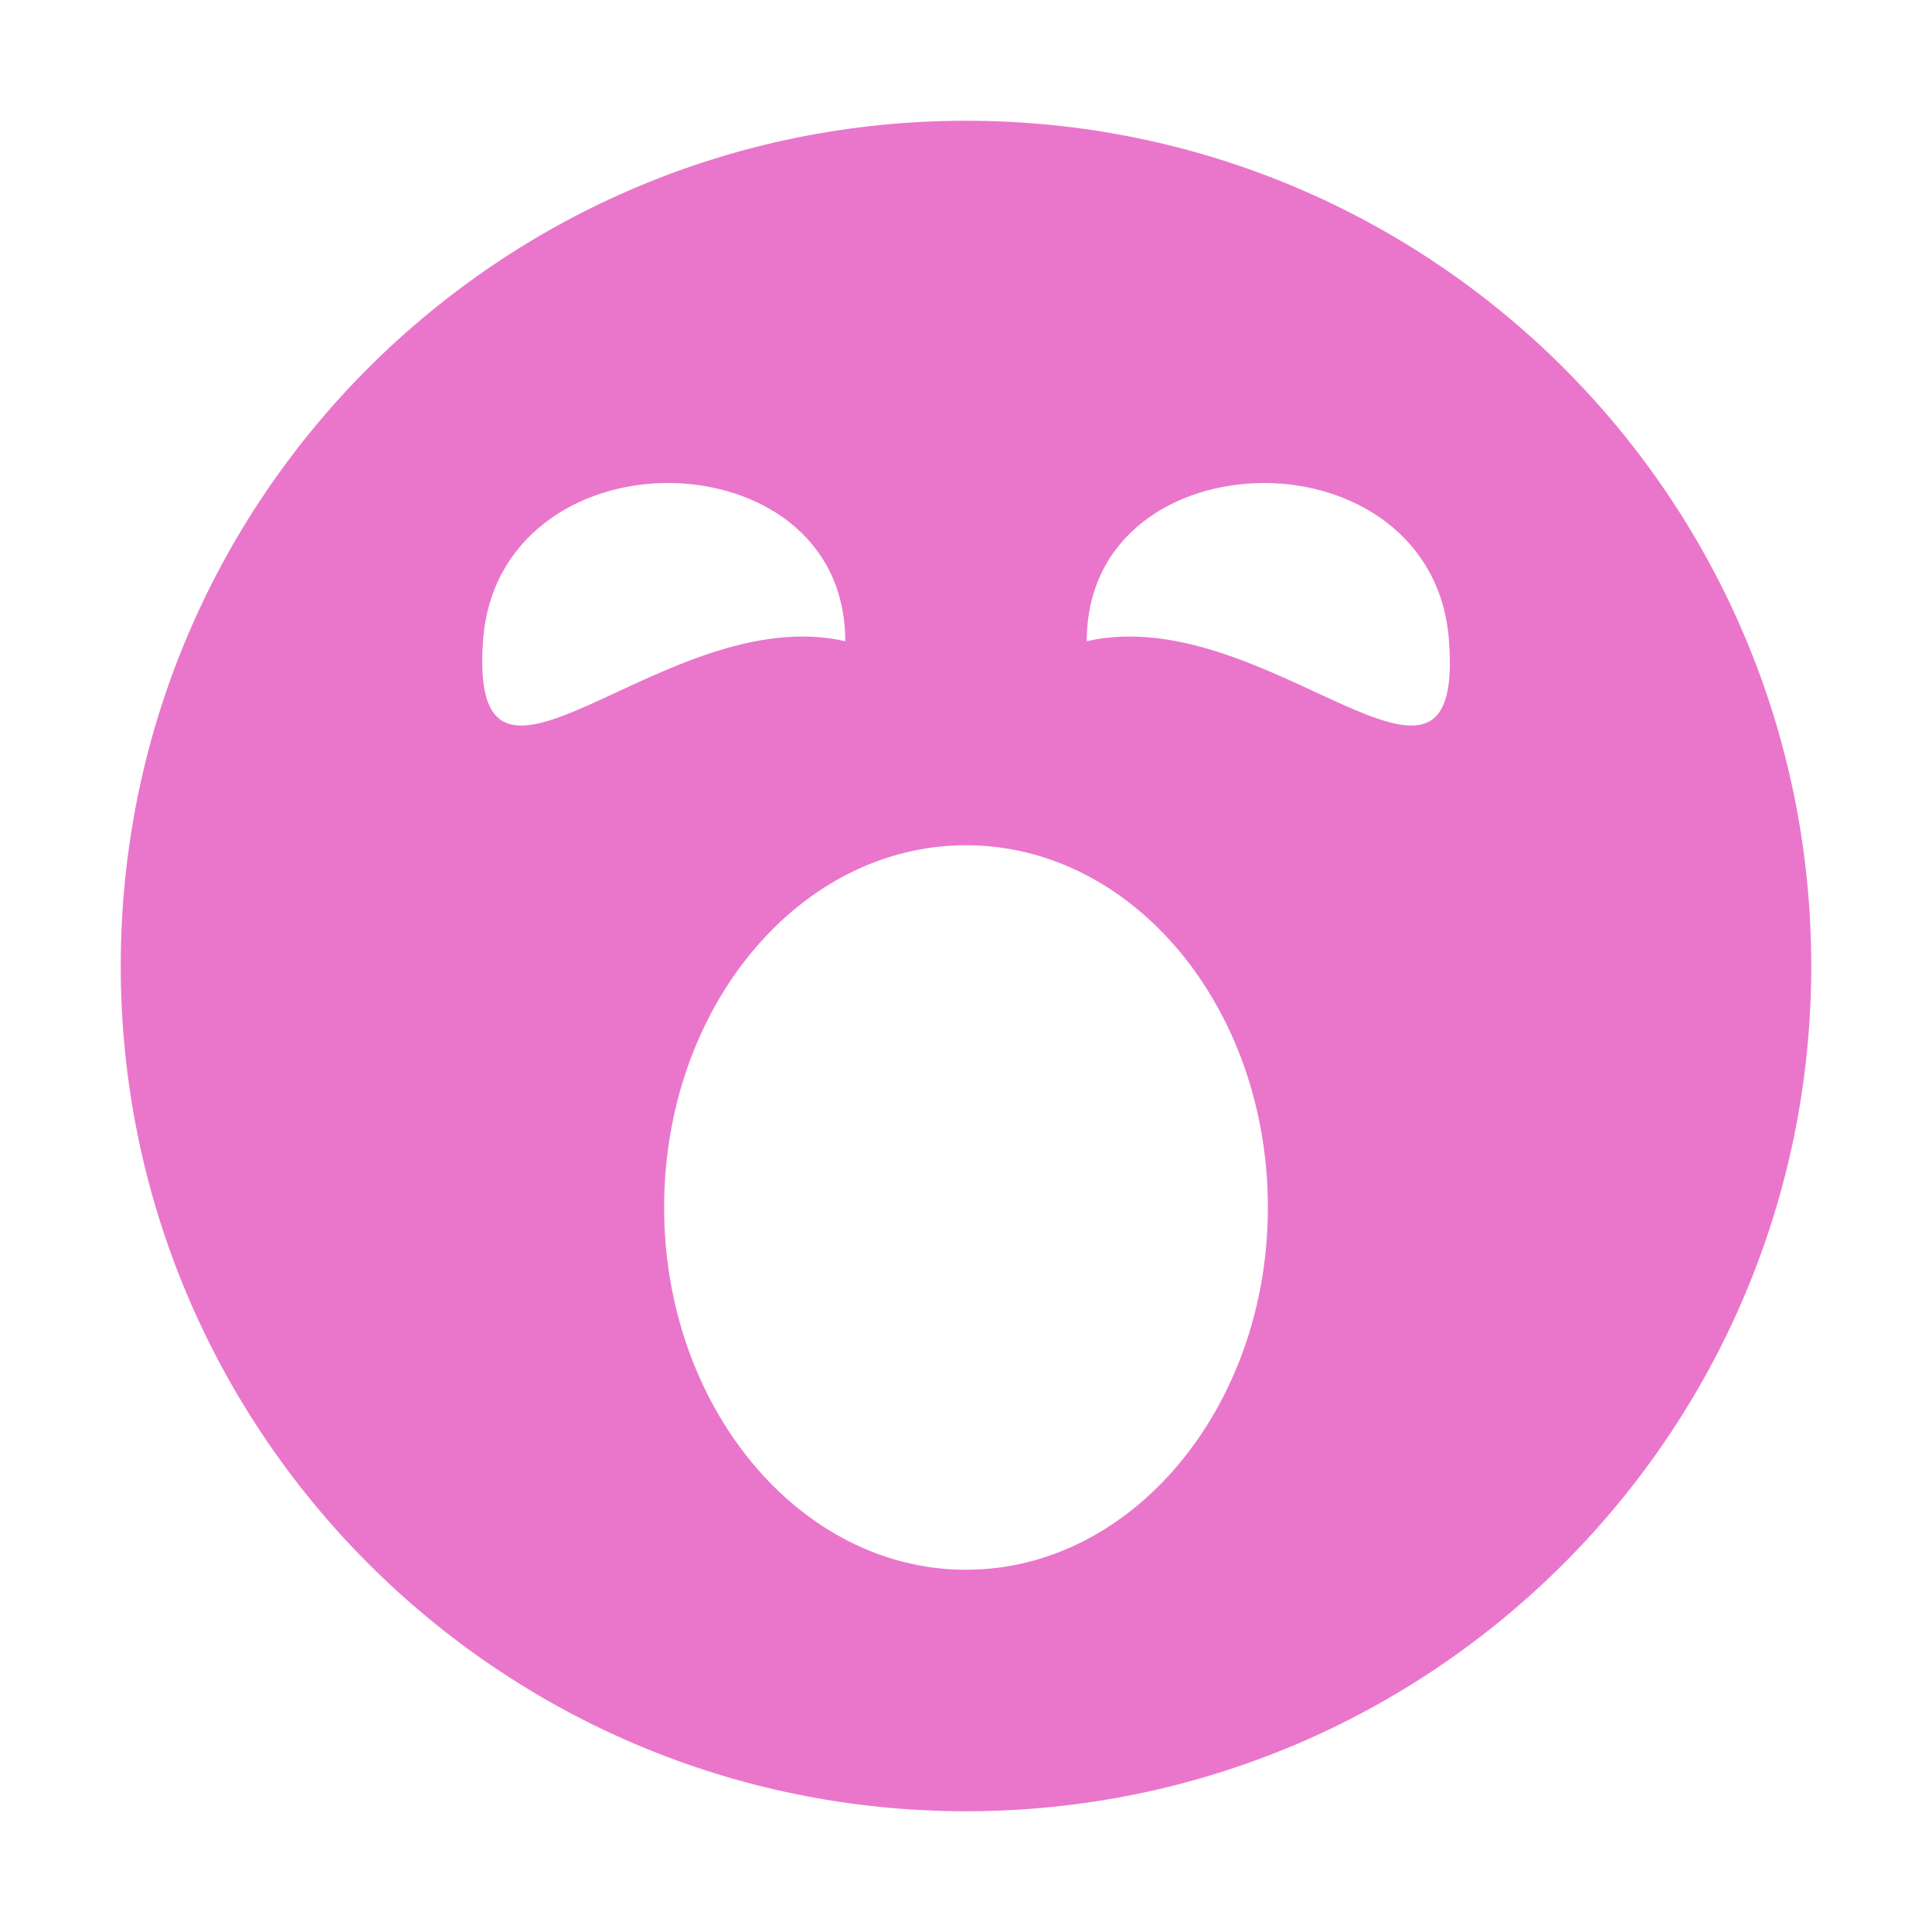 <svg xmlns="http://www.w3.org/2000/svg" width="16" height="16" version="1.1">
 <path style="fill:#ea76cb" d="M 8,1 C 11.87,1 15,4.13 15,8 15,11.86 11.87,15 8,15 4.13,15 1,11.86 1,8 1,4.13 4.13,1 8,1 Z M 5.53,4 C 4.8,4 4.06,4.44 4,5.31 3.88,7.04 5.5,4.97 7,5.31 7,4.44 6.27,4 5.53,4 Z M 10.47,4 C 9.73,4 9,4.44 9,5.31 10.5,4.97 12.13,7.04 12,5.31 11.94,4.44 11.2,4 10.47,4 Z M 8,7 C 6.62,7 5.5,8.34 5.5,10 5.5,11.65 6.62,13 8,13 9.38,13 10.5,11.65 10.5,10 10.5,8.34 9.38,7 8,7 Z"/>
</svg>
